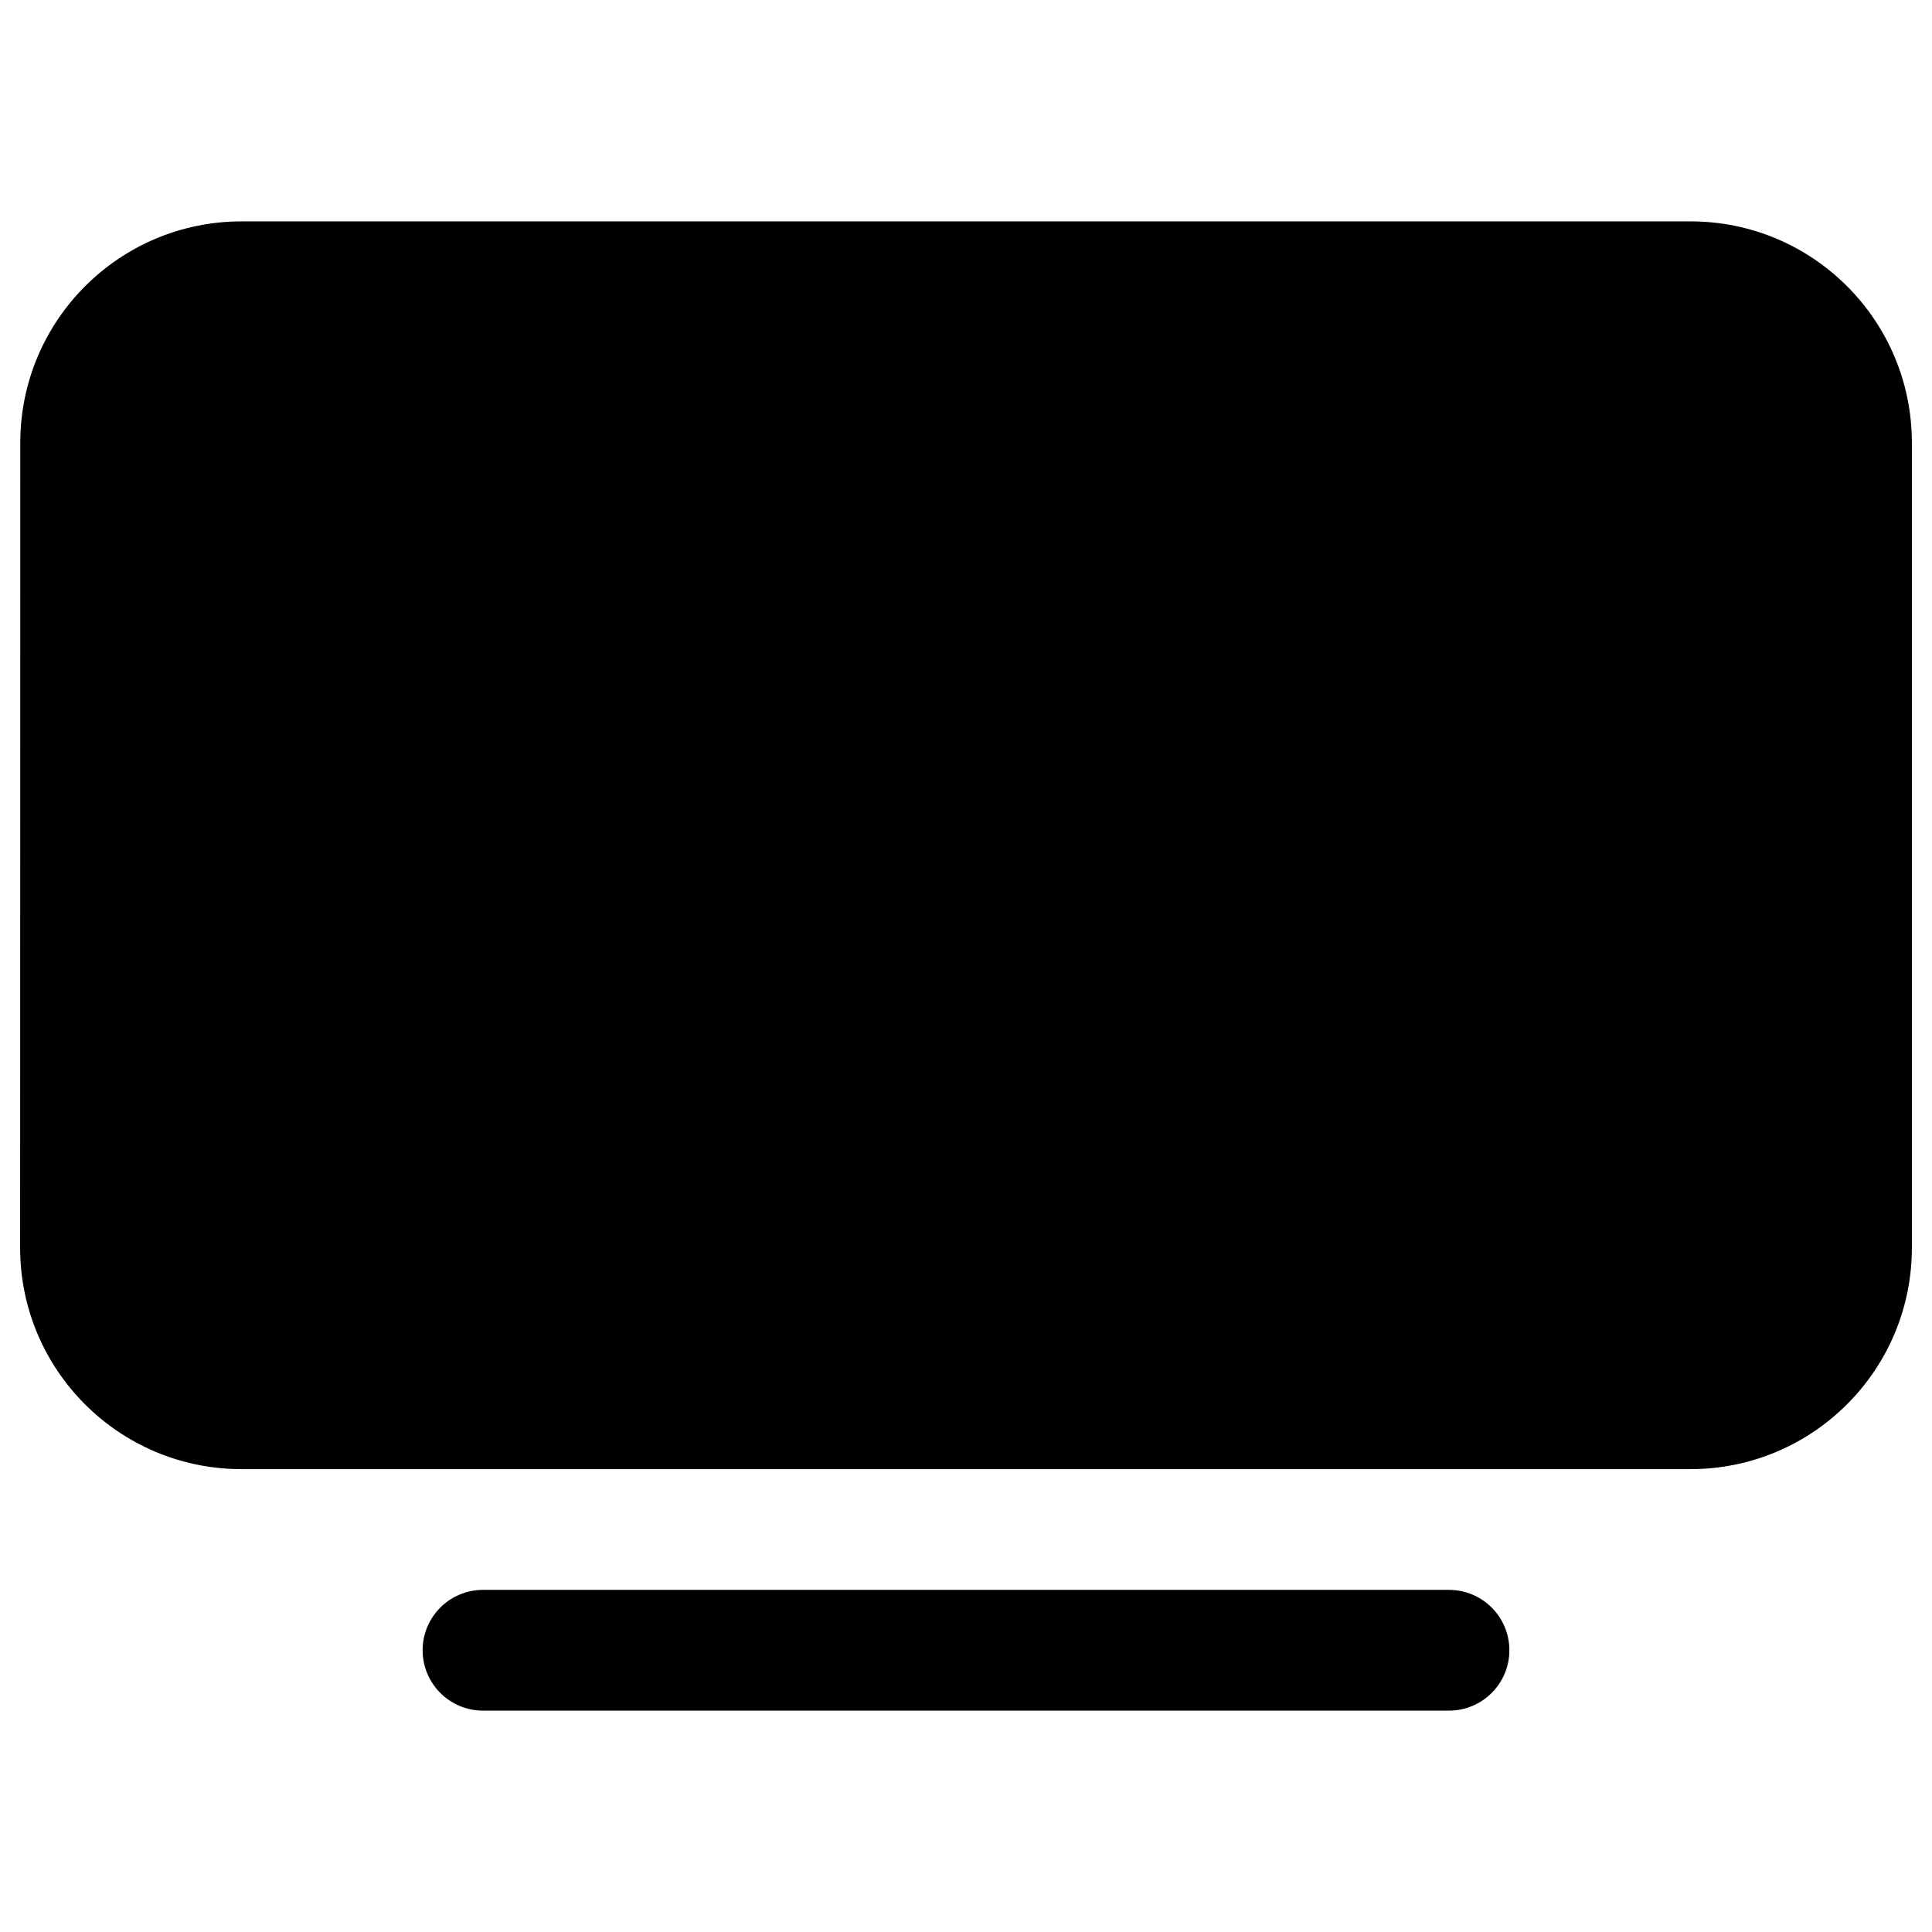 <svg width="24" height="24" viewBox="0 0 24 24" fill="none" xmlns="http://www.w3.org/2000/svg">
<path d="M0.252 5.5C0.252 3.981 1.483 2.75 3.002 2.75L21 2.75C22.519 2.75 23.75 3.981 23.75 5.5V15.5C23.75 17.019 22.519 18.25 21 18.25H3C1.481 18.25 0.25 17.019 0.25 15.5L0.252 5.5Z" fill="black"/>
<path d="M5.25 20.5C5.25 20.086 5.586 19.75 6 19.75H18C18.414 19.75 18.75 20.086 18.75 20.5C18.75 20.914 18.414 21.25 18 21.25H6C5.586 21.25 5.25 20.914 5.25 20.5Z" fill="black"/>
</svg>
